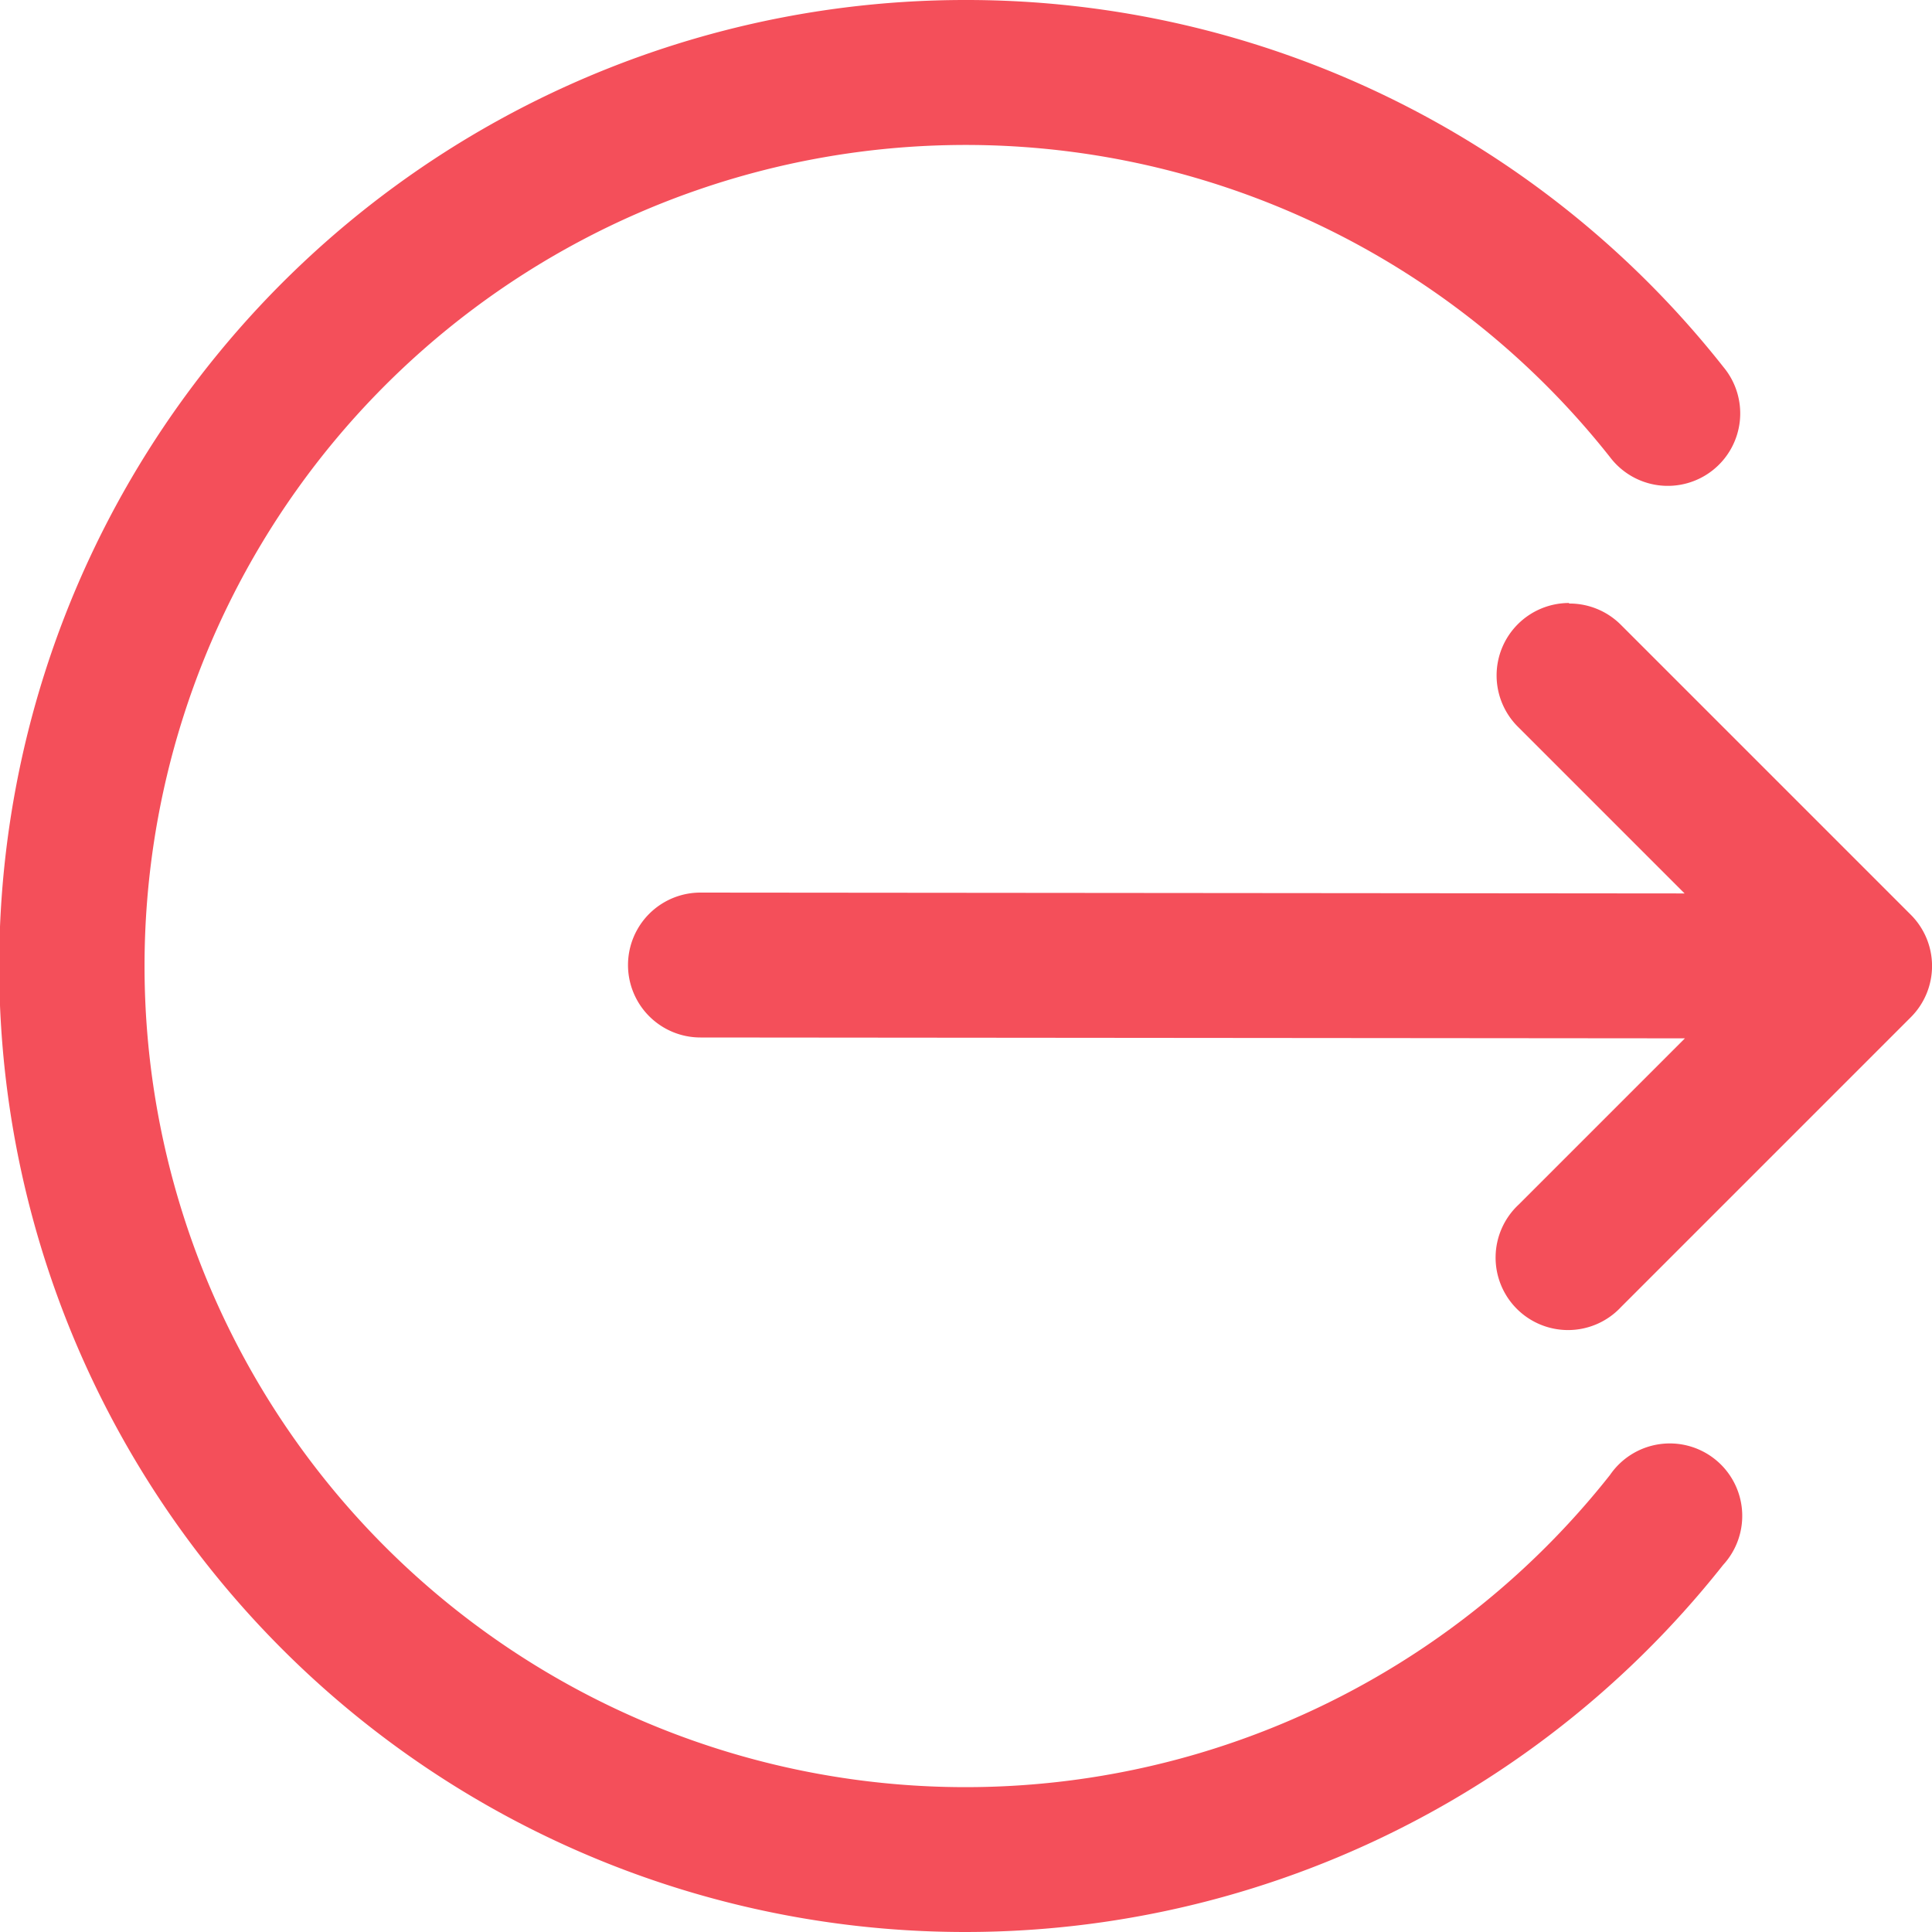 <svg xmlns="http://www.w3.org/2000/svg" width="18" height="18" viewBox="0 0 18 18">
  <path id="icons8-logout-rounded" d="M13,4a9,9,0,1,0,7.054,14.58A.675.675,0,1,0,19,17.742a7.65,7.65,0,1,1,0-9.483.675.675,0,1,0,1.058-.838A8.984,8.984,0,0,0,13,4Zm5.618,5.618a.675.675,0,0,0-.47,1.159l1.547,1.547-9.169-.008a.675.675,0,1,0,0,1.35l9.172.008-1.549,1.549a.675.675,0,1,0,.954.954l2.7-2.7a.675.675,0,0,0,0-.954l-2.7-2.7a.675.675,0,0,0-.484-.2Z" transform="translate(-4 -4)" fill="#f44f5a"/>
</svg>
